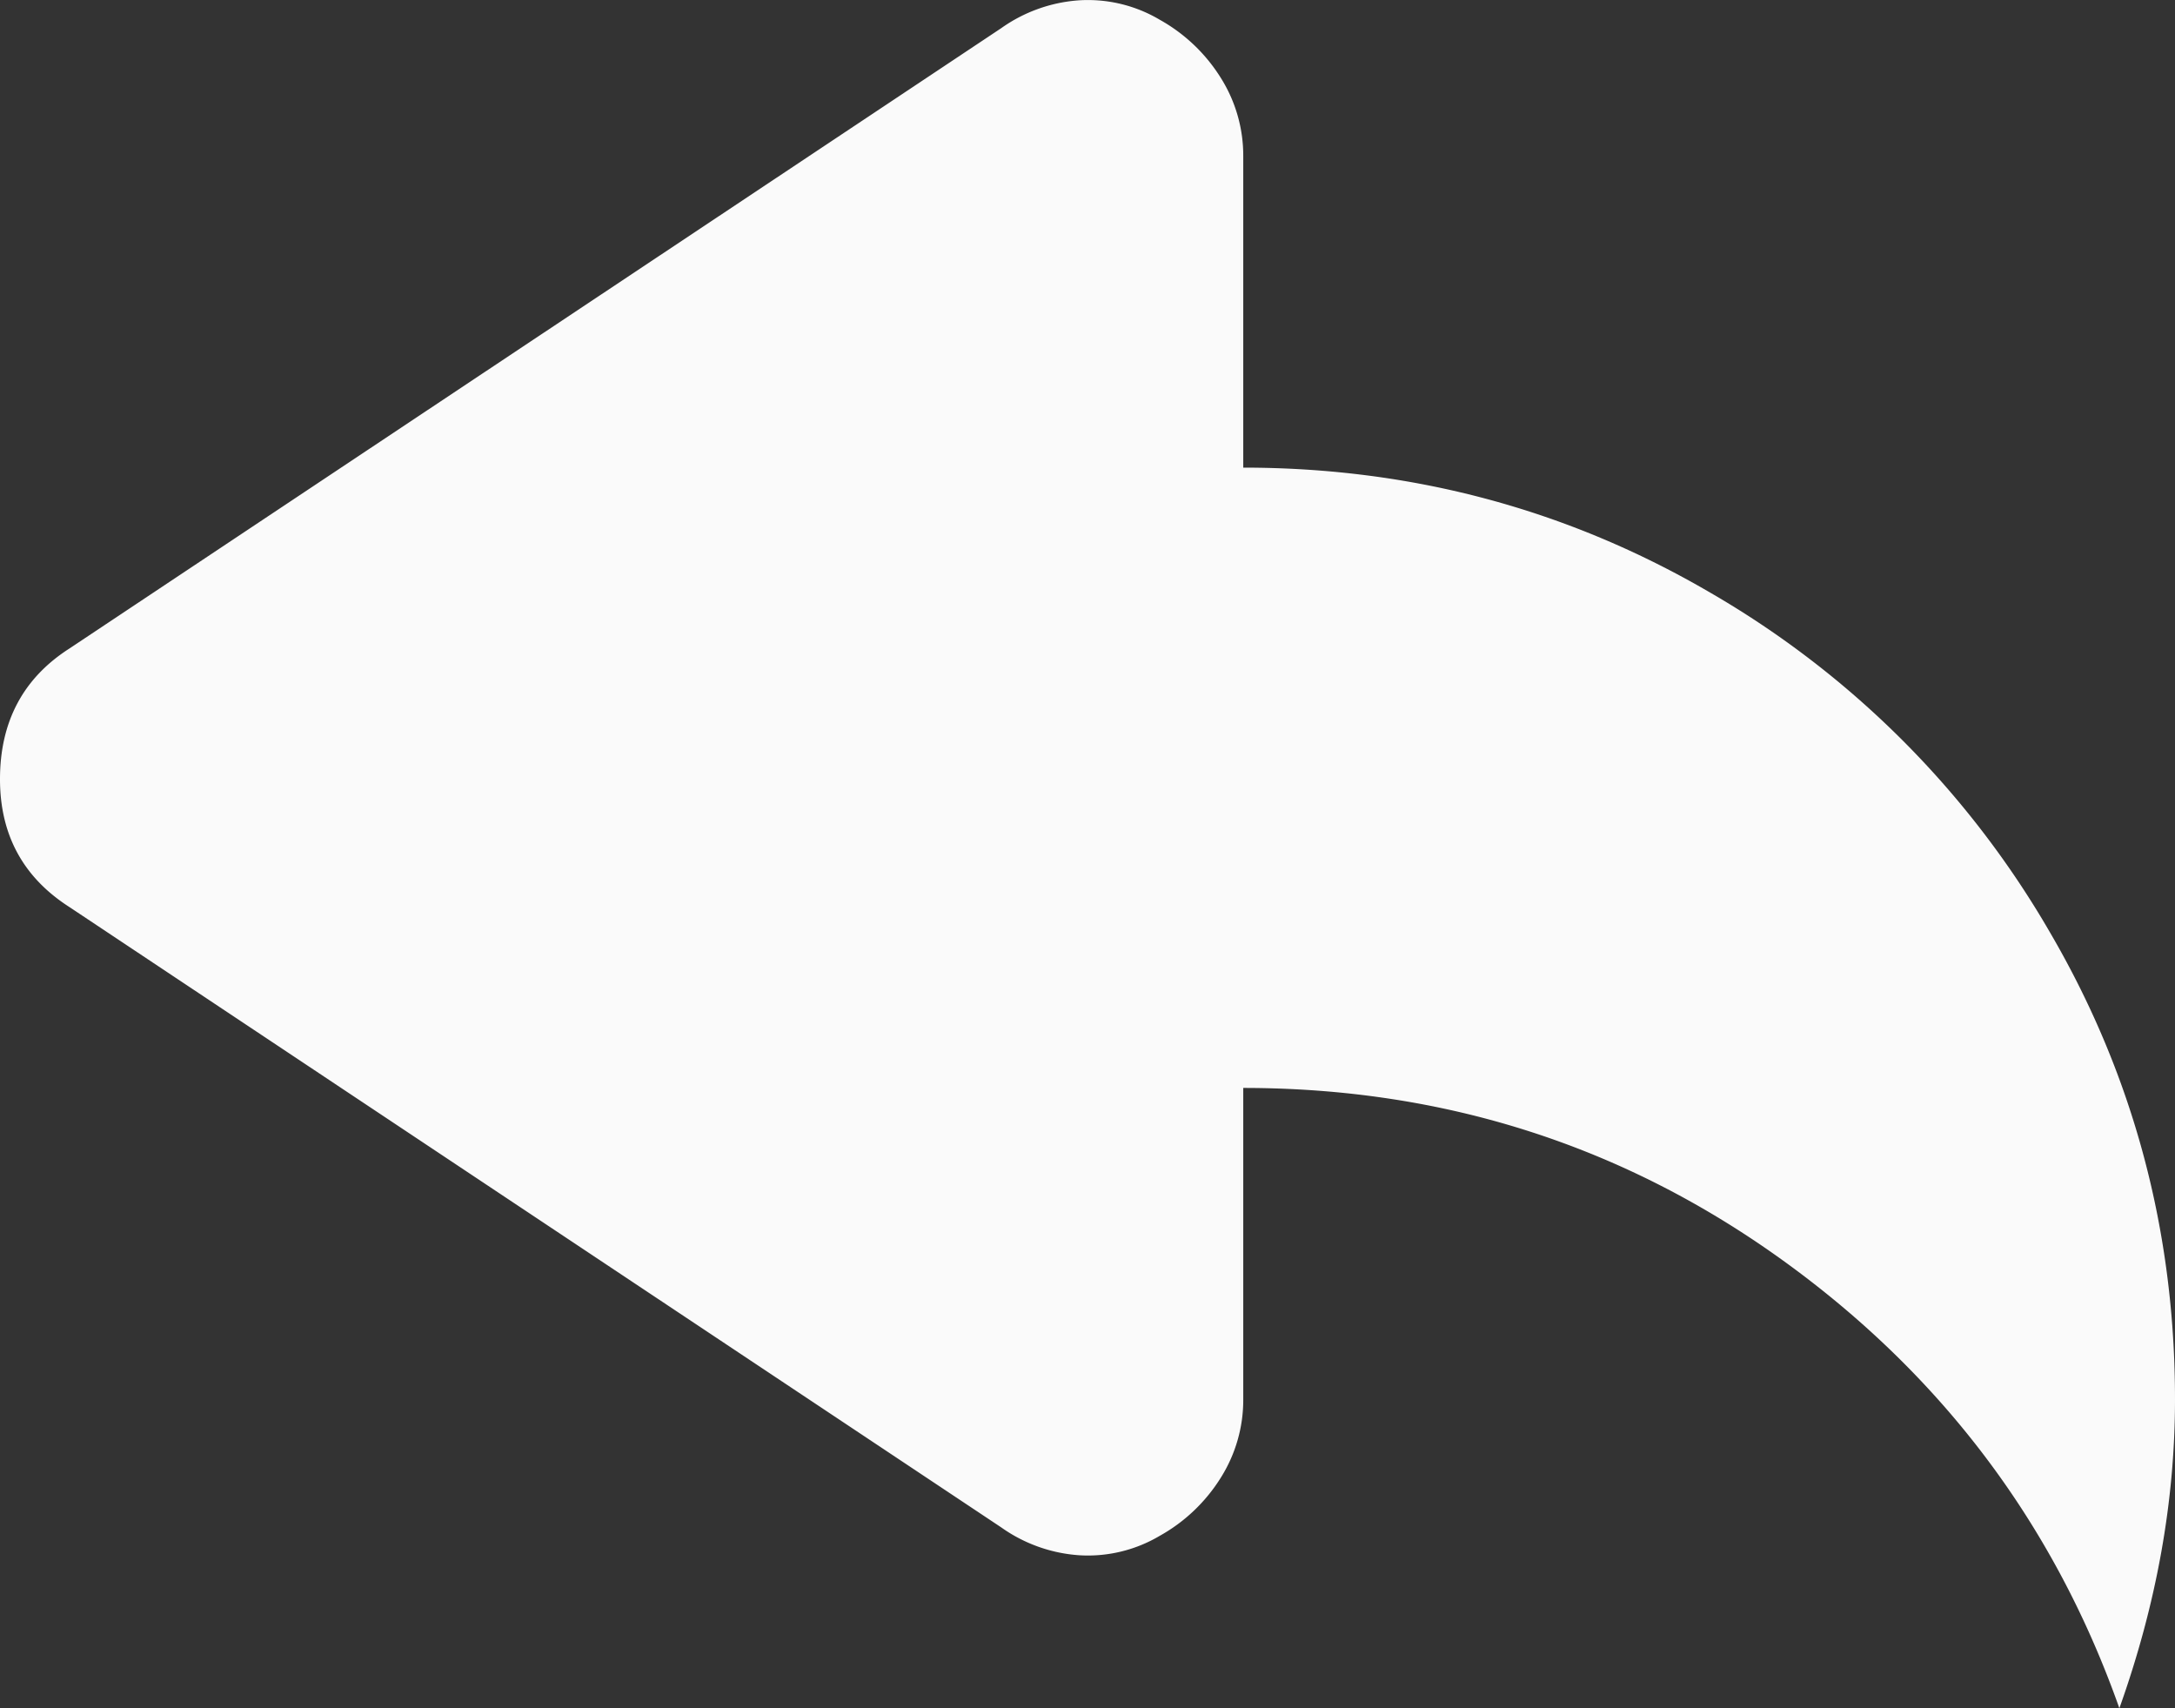 <svg id="Слой_1" data-name="Слой 1" xmlns="http://www.w3.org/2000/svg" viewBox="0 0 625.6 491.29"><rect x="0" y="0" width="625.6" height="491.29" fill="#333333" stroke="none"/><defs><style>.cls-1{fill:#fafafa;}</style></defs><path class="cls-1" d="M87.2,378.4q0,24,20,36.8l268,178.4a43.86,43.86,0,0,0,22.4,8,40.52,40.52,0,0,0,23.2-5.6,48.5,48.5,0,0,0,17.6-16.8,41.94,41.94,0,0,0,6.4-22.4V467.2q86.4,0,155.2,49.6t96.8,128.8q16-44.8,16-88.8,0-72.79-36-134.4a267.59,267.59,0,0,0-97.6-97.6q-61.61-36-134.4-36V199.2a41.94,41.94,0,0,0-6.4-22.4A48.5,48.5,0,0,0,420.8,160a40.52,40.52,0,0,0-23.2-5.6,43.86,43.86,0,0,0-22.4,8l-268,178.4q-20,12.79-20,37.6Z" transform="translate(-87.2 -154.31)"/></svg>